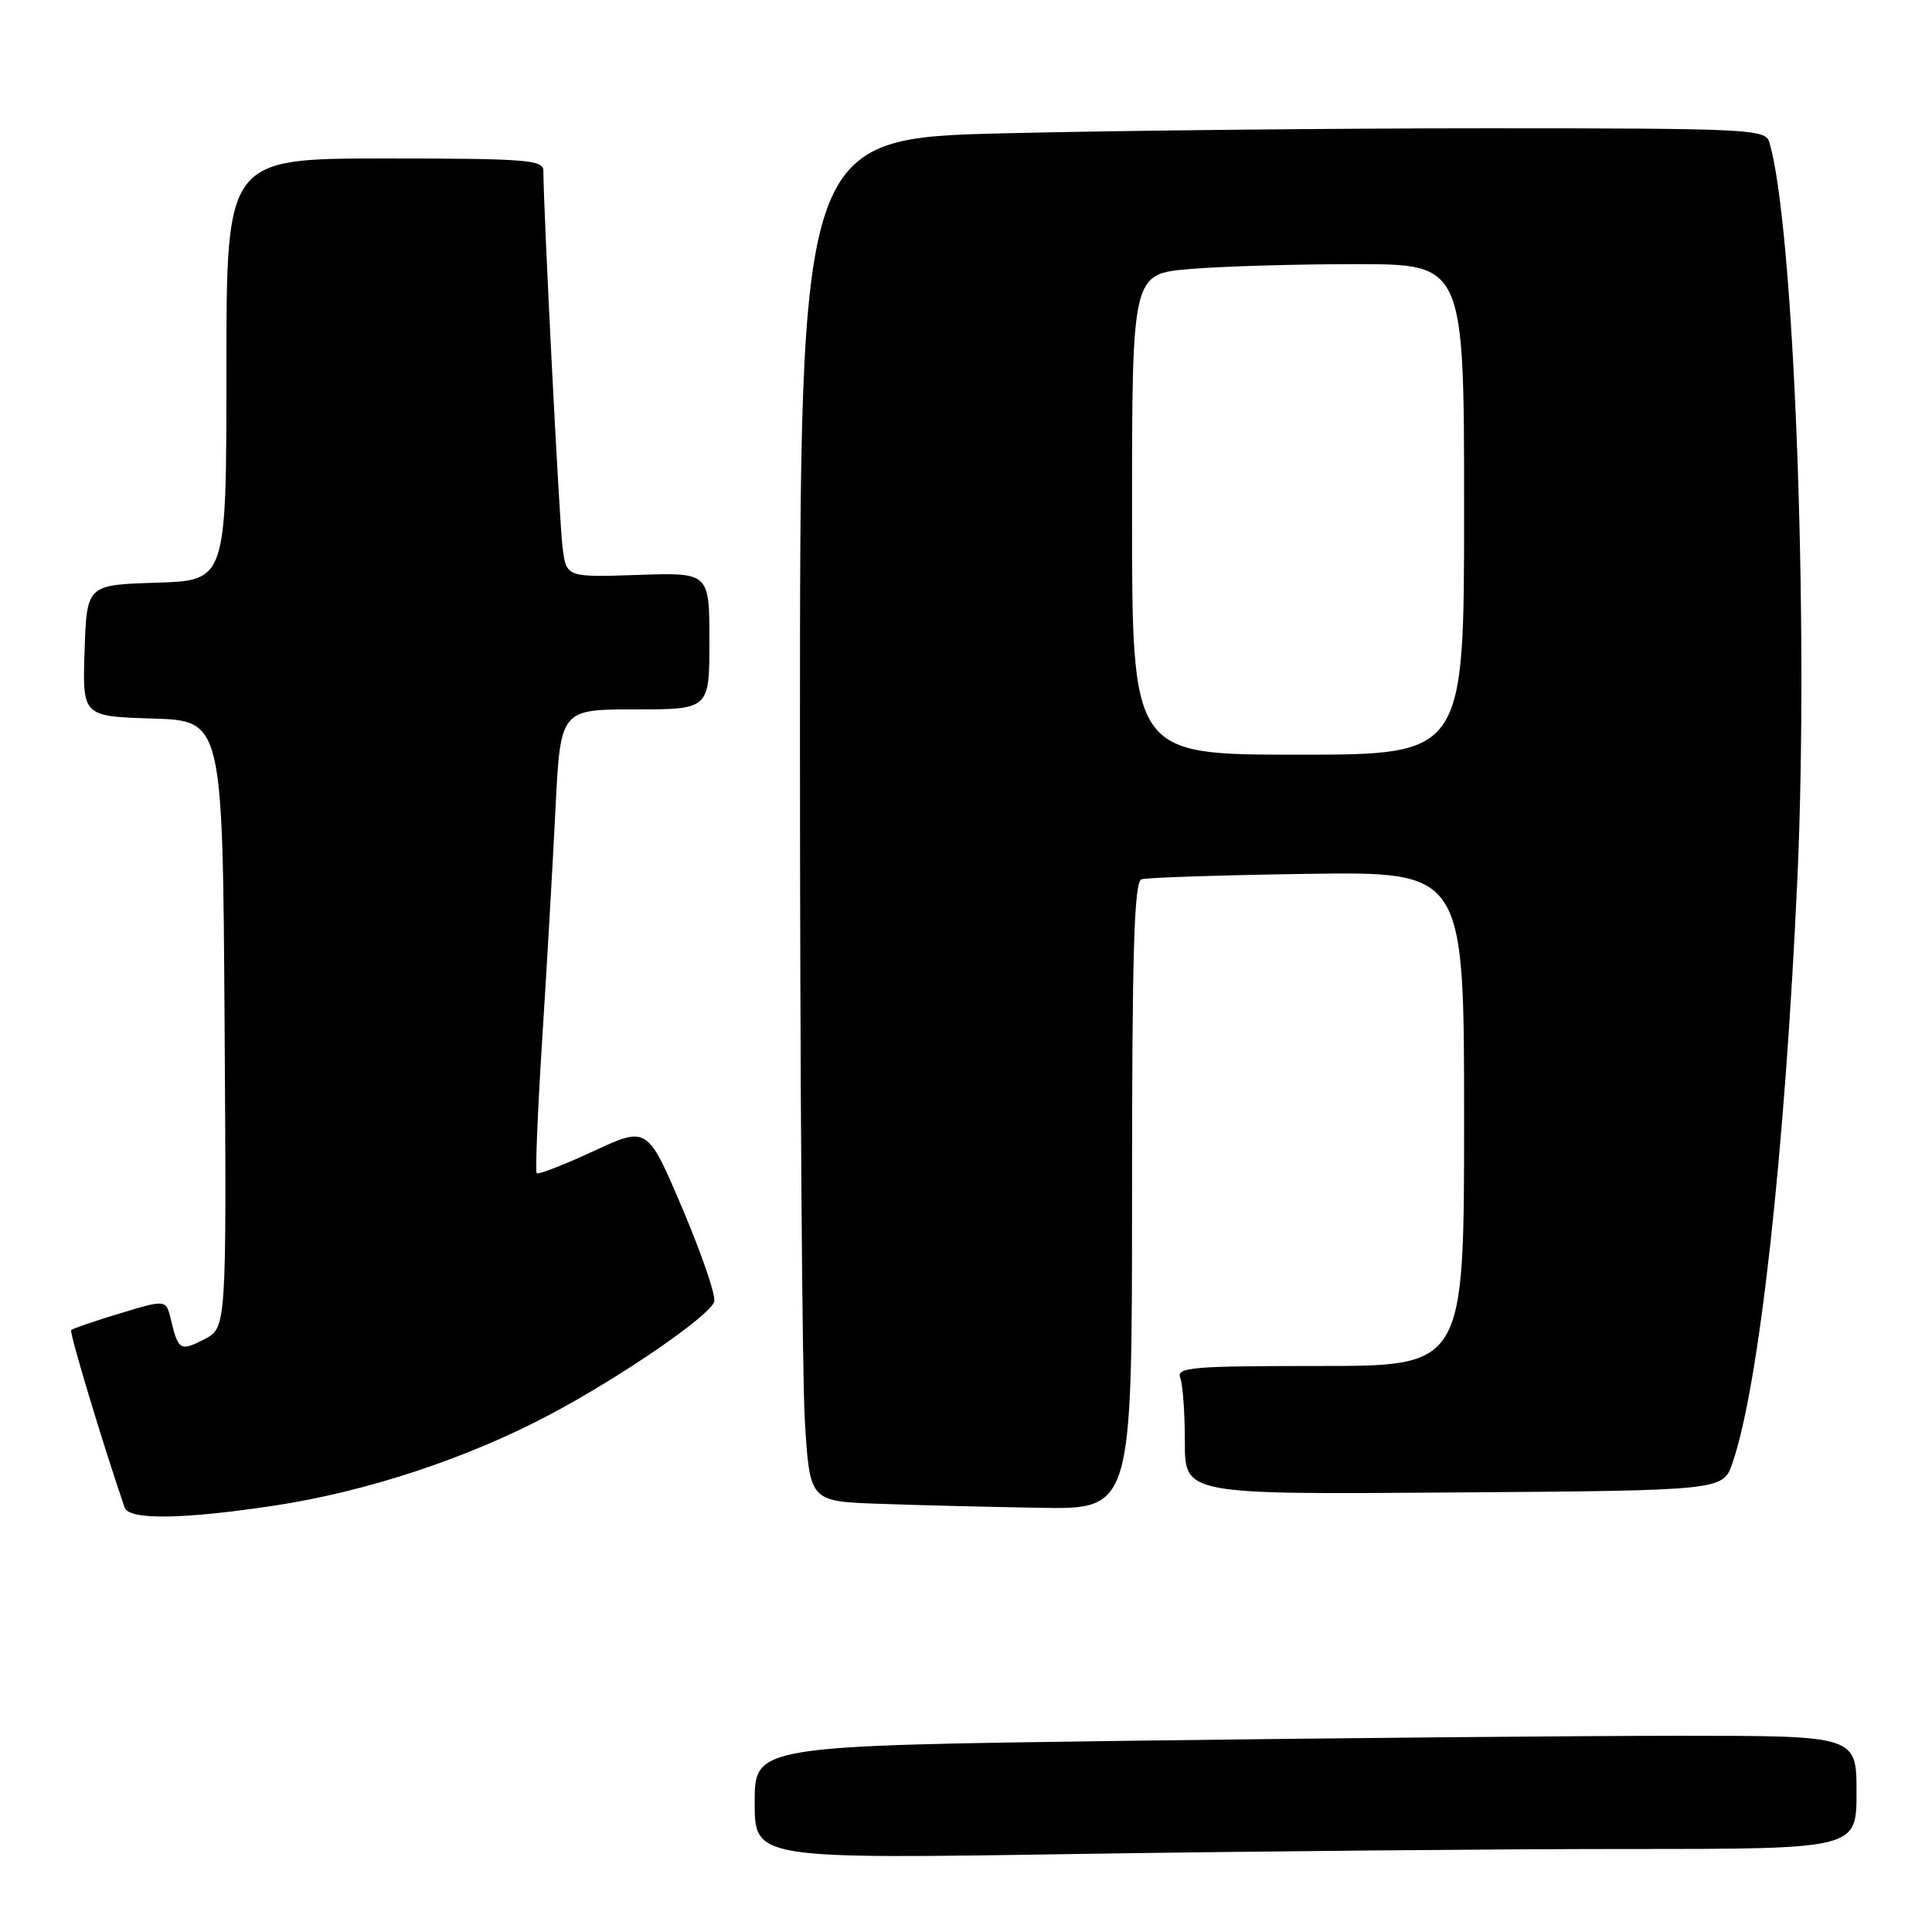 <?xml version="1.0" encoding="UTF-8" standalone="no"?>
<!DOCTYPE svg PUBLIC "-//W3C//DTD SVG 1.1//EN" "http://www.w3.org/Graphics/SVG/1.1/DTD/svg11.dtd" >
<svg xmlns="http://www.w3.org/2000/svg" xmlns:xlink="http://www.w3.org/1999/xlink" version="1.1" viewBox="0 0 256 256">
 <g >
 <path fill="currentColor"
d=" M 215.75 245.00 C 246.00 245.00 246.00 245.00 246.00 237.50 C 246.00 230.00 246.00 230.00 222.66 230.00 C 209.83 230.00 176.98 230.30 149.66 230.66 C 100.00 231.33 100.00 231.33 100.00 238.83 C 100.00 246.33 100.00 246.33 142.75 245.66 C 166.26 245.30 199.11 245.00 215.75 245.00 Z  M 36.30 199.51 C 48.53 197.67 61.97 193.23 72.90 187.42 C 82.28 182.44 93.88 174.48 94.63 172.51 C 94.91 171.80 93.03 166.27 90.46 160.22 C 85.79 149.22 85.79 149.22 78.65 152.53 C 74.72 154.35 71.33 155.67 71.12 155.46 C 70.91 155.24 71.24 147.29 71.84 137.79 C 72.45 128.28 73.24 114.54 73.60 107.25 C 74.26 94.00 74.26 94.00 84.13 94.00 C 94.00 94.00 94.00 94.00 94.00 84.93 C 94.00 75.86 94.00 75.86 84.52 76.18 C 75.04 76.50 75.04 76.50 74.54 72.50 C 74.11 69.13 72.00 27.61 72.00 22.62 C 72.00 21.18 69.70 21.00 51.00 21.00 C 30.00 21.00 30.00 21.00 30.00 48.96 C 30.00 76.92 30.00 76.92 20.75 77.21 C 11.50 77.50 11.50 77.50 11.21 86.21 C 10.92 94.92 10.92 94.92 20.21 95.21 C 29.50 95.50 29.50 95.50 29.76 135.72 C 30.02 175.94 30.02 175.94 27.07 177.46 C 23.90 179.10 23.62 178.93 22.64 174.84 C 22.01 172.18 22.01 172.18 15.90 174.03 C 12.53 175.05 9.63 176.04 9.43 176.24 C 9.16 176.51 13.55 191.11 16.51 199.75 C 17.08 201.43 24.15 201.34 36.30 199.51 Z  M 150.00 158.47 C 150.00 126.14 150.28 116.84 151.25 116.51 C 151.94 116.28 161.84 115.96 173.25 115.79 C 194.00 115.50 194.00 115.50 194.00 148.25 C 194.00 181.00 194.00 181.00 174.89 181.00 C 157.88 181.00 155.85 181.17 156.39 182.58 C 156.73 183.45 157.00 187.28 157.00 191.09 C 157.00 198.03 157.00 198.03 192.65 197.76 C 228.30 197.50 228.30 197.50 229.56 193.86 C 233.09 183.65 236.51 152.82 238.17 116.24 C 239.71 82.09 237.68 29.23 234.41 18.75 C 233.90 17.12 231.24 17.00 197.10 17.00 C 176.87 17.00 148.10 17.30 133.16 17.66 C 106.00 18.32 106.00 18.32 106.00 98.01 C 106.00 141.83 106.29 182.47 106.65 188.31 C 107.30 198.93 107.30 198.93 116.40 199.26 C 121.40 199.44 131.01 199.68 137.75 199.79 C 150.00 200.00 150.00 200.00 150.00 158.47 Z  M 150.00 68.15 C 150.00 36.29 150.00 36.29 157.65 35.65 C 161.86 35.29 171.76 35.00 179.65 35.00 C 194.00 35.00 194.00 35.00 194.00 67.50 C 194.00 100.00 194.00 100.00 172.00 100.00 C 150.00 100.00 150.00 100.00 150.00 68.15 Z "/>
</g>
</svg>